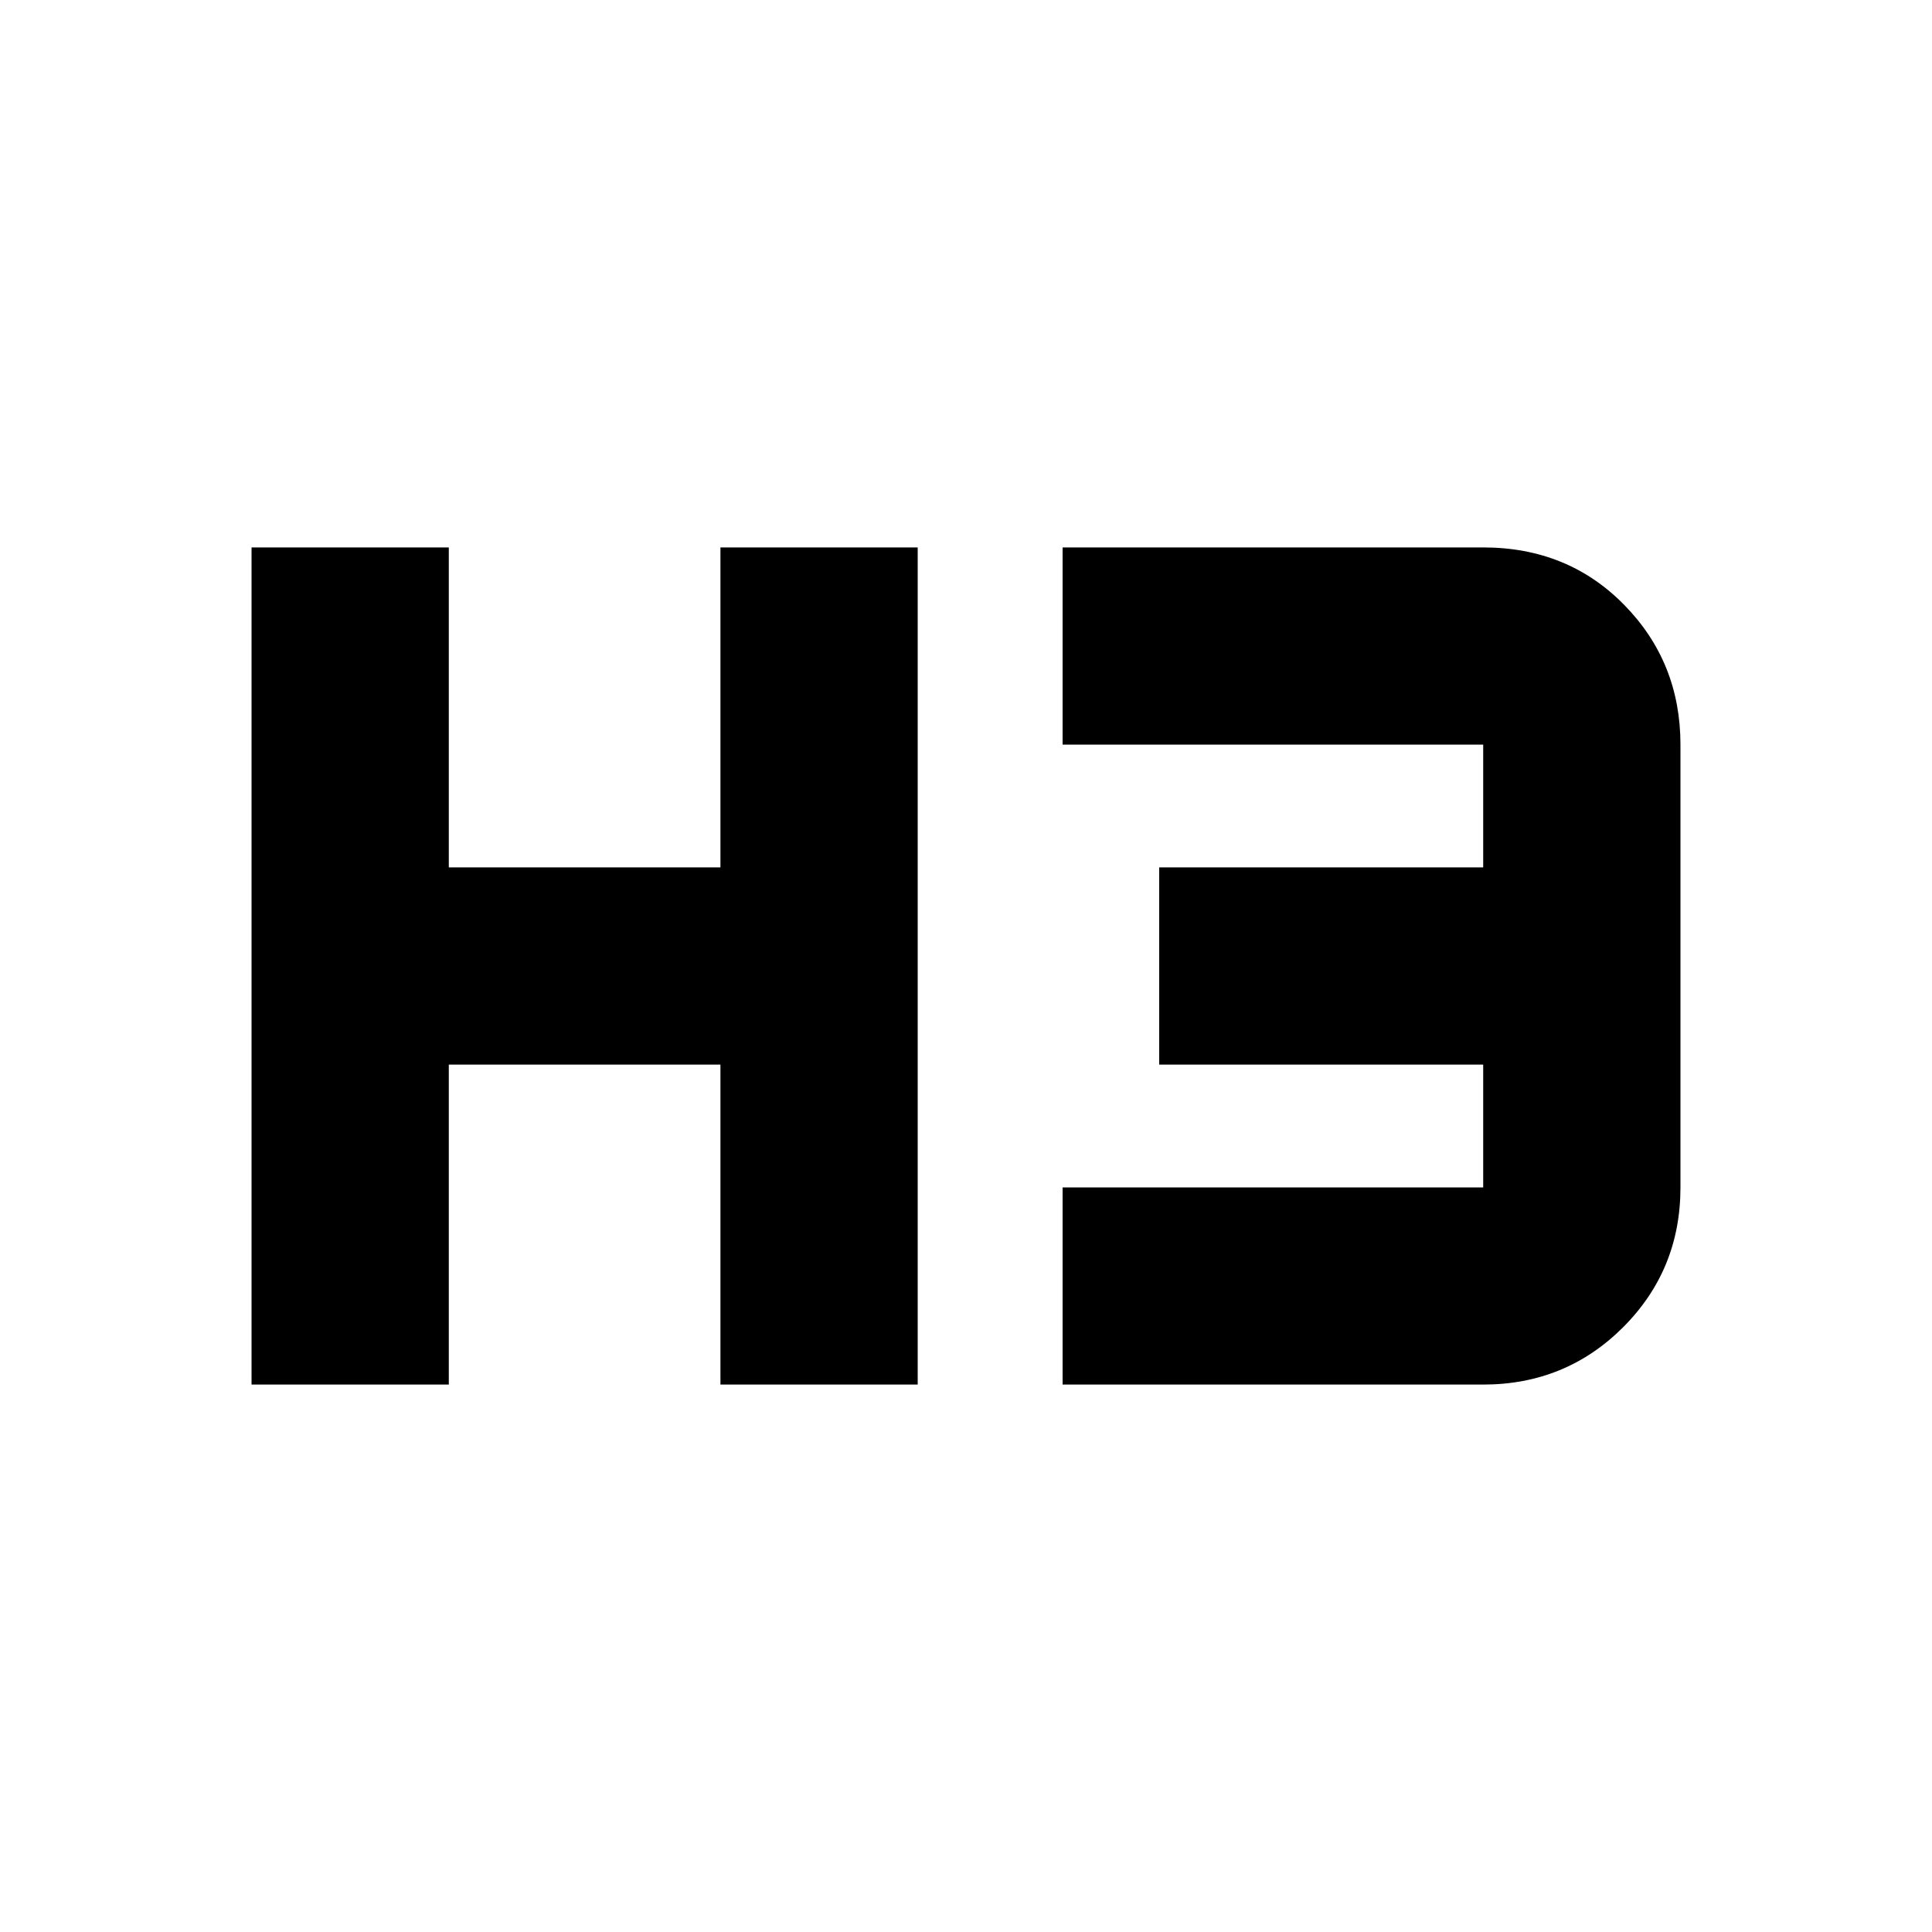 <svg xmlns="http://www.w3.org/2000/svg" height="20" width="20"><path d="M2.604 14.333V5.667h2.042v3.312h2.812V5.667H9.5v8.666H7.458v-3.312H4.646v3.312Zm8.396 0v-2.041h4.354v-1.271H12V8.979h3.354V7.708H11V5.667h4.354q.875 0 1.458.593.584.594.584 1.448v4.584q0 .854-.594 1.448-.594.593-1.448.593Z"/></svg>